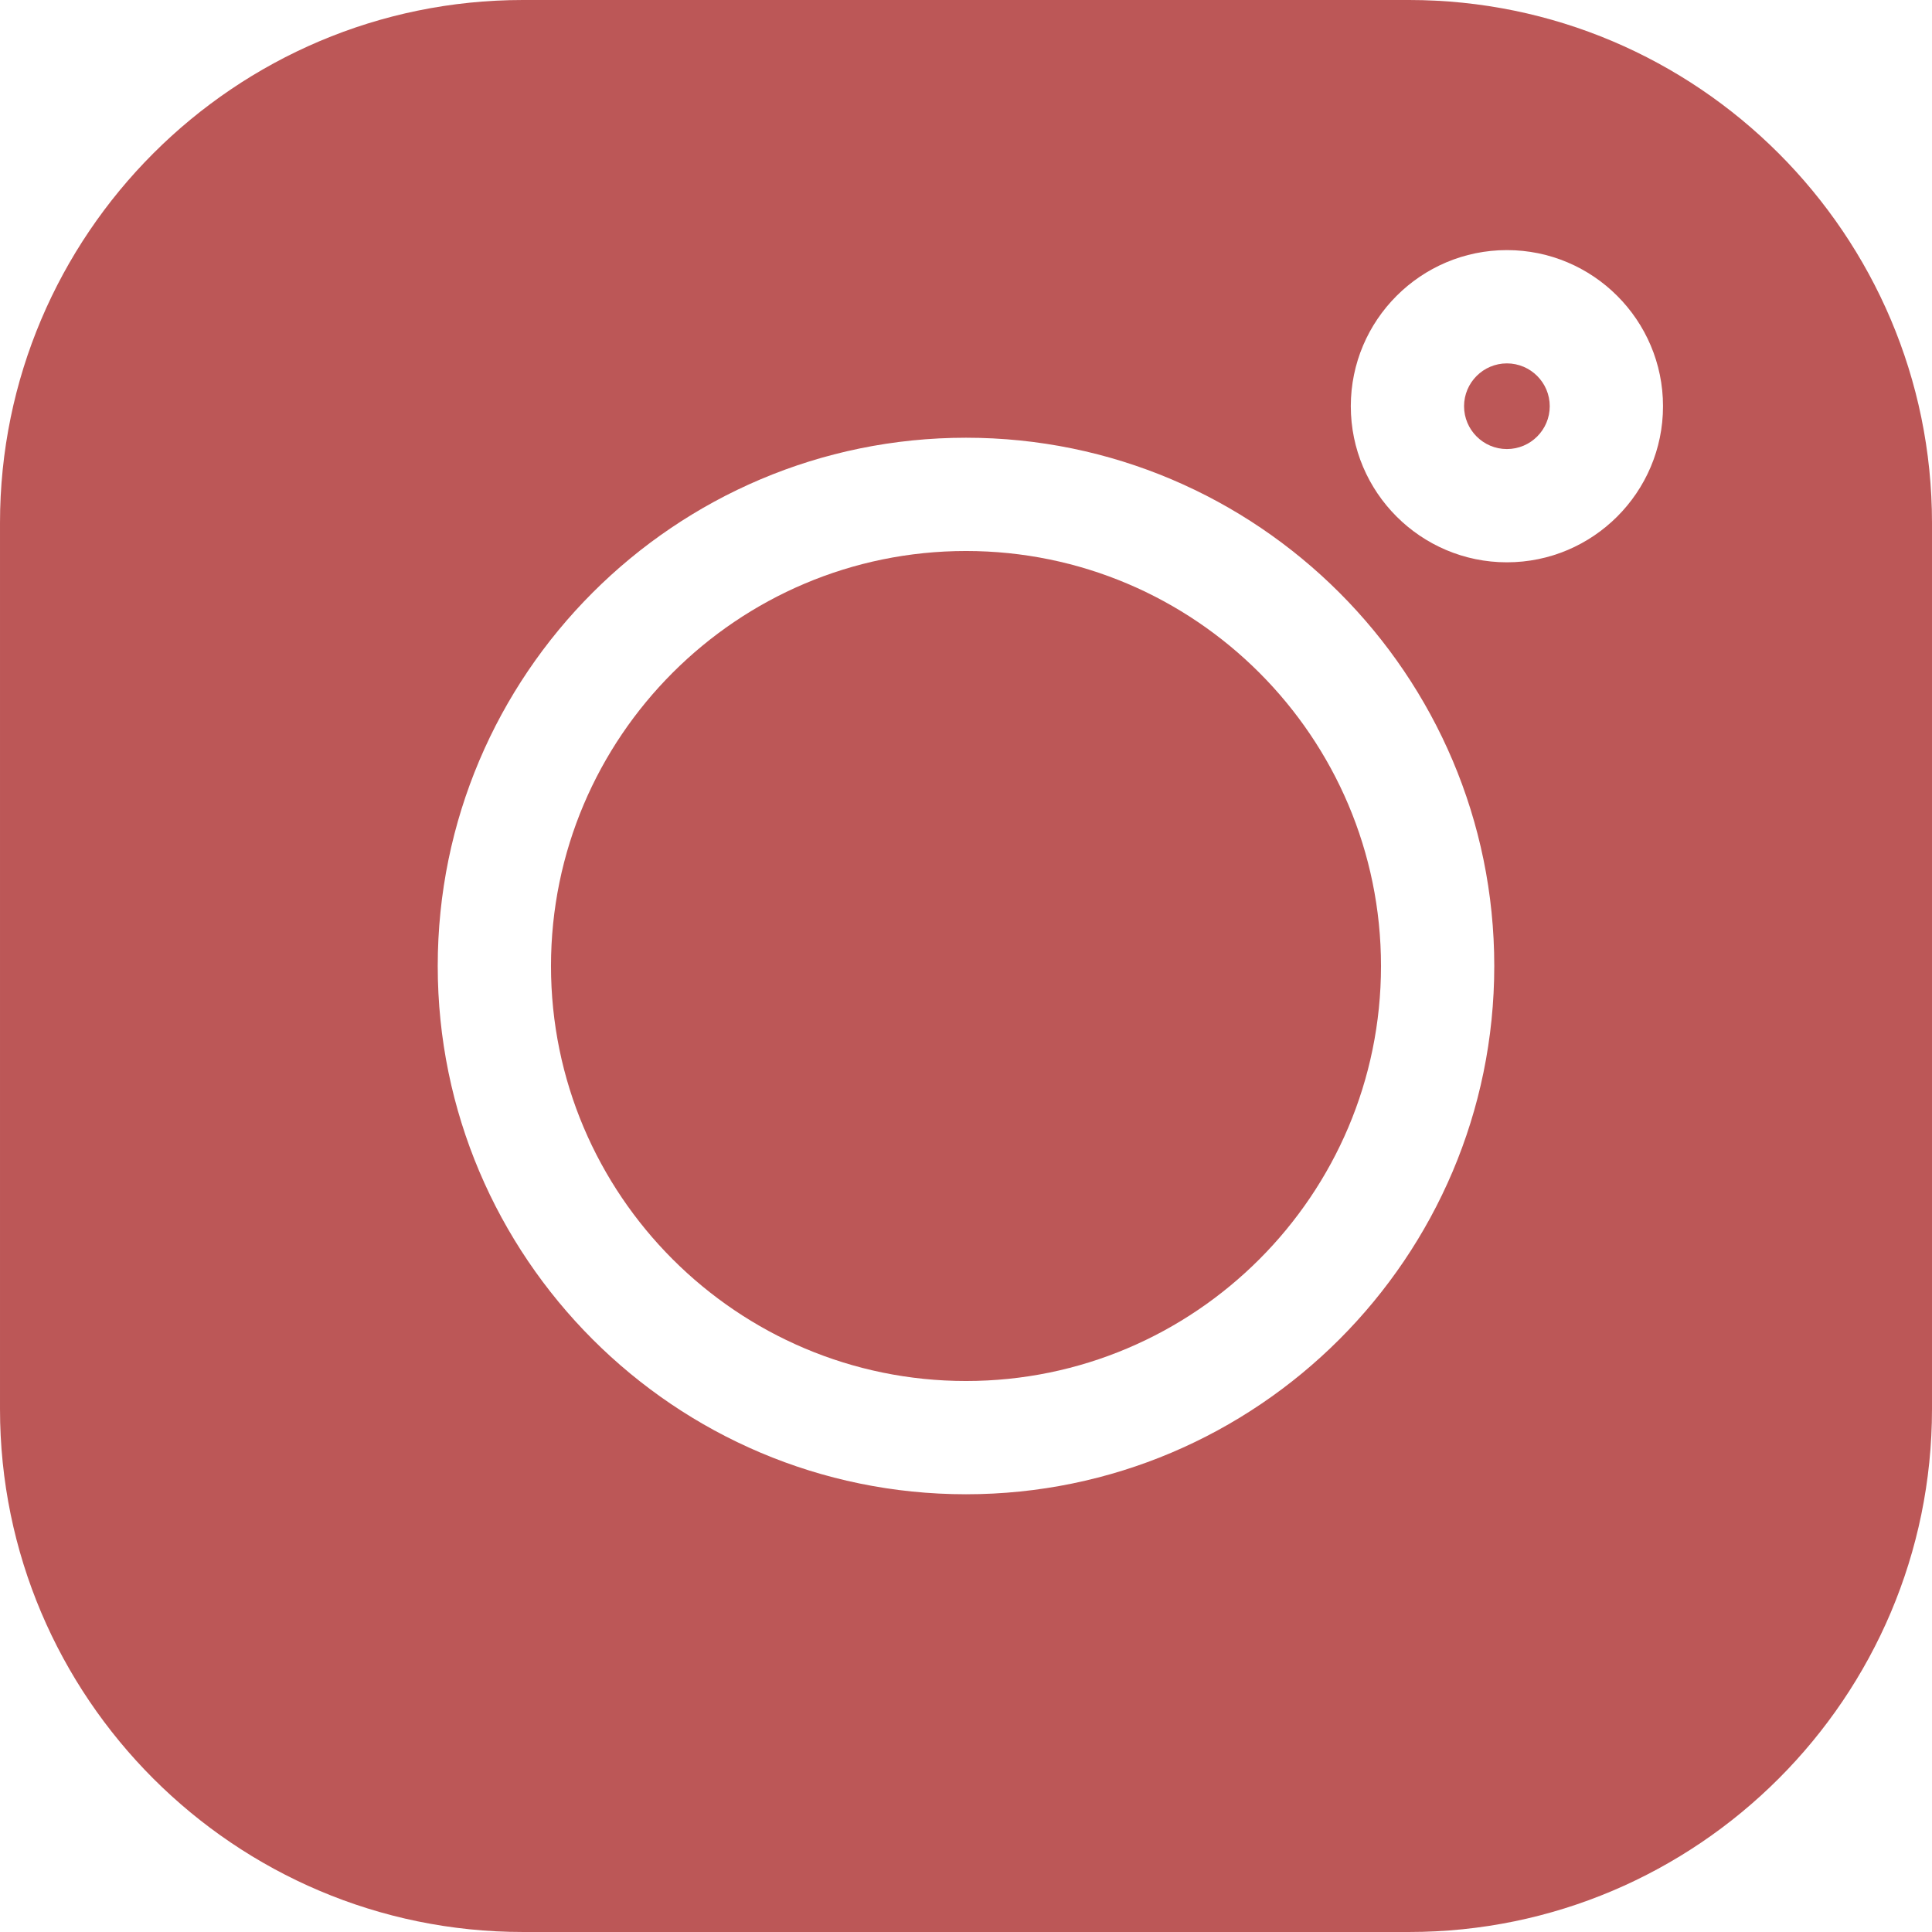 <svg width="512.001" height="512.001" xmlns="http://www.w3.org/2000/svg">

 <g>
  <title>background</title>
  <rect fill="none" id="canvas_background" height="402" width="582" y="-1" x="-1"/>
 </g>
 <g>
  <title>Layer 1</title>
  <path fill="#bc5757" id="svg_1" d="m373.406,0l-234.812,0c-76.422,0 -138.594,62.172 -138.594,138.594l0,234.816c0,76.418 62.172,138.59 138.594,138.59l234.816,0c76.418,0 138.59,-62.172 138.59,-138.59l0,-234.816c0,-76.422 -62.172,-138.594 -138.594,-138.594zm-117.406,395.996c-77.195,0 -139.996,-62.801 -139.996,-139.996s62.801,-139.996 139.996,-139.996s139.996,62.801 139.996,139.996s-62.801,139.996 -139.996,139.996zm143.344,-246.977c-22.812,0 -41.367,-18.555 -41.367,-41.367s18.555,-41.371 41.367,-41.371s41.371,18.559 41.371,41.371s-18.559,41.367 -41.371,41.367zm0,0"/>
  <path fill="#bc5757" id="svg_2" d="m256,146.02c-60.641,0 -109.98,49.336 -109.98,109.98c0,60.641 49.34,109.98 109.98,109.98c60.645,0 109.98,-49.34 109.98,-109.98c0,-60.645 -49.336,-109.98 -109.98,-109.98zm0,0"/>
  <path fill="#bc5757" id="svg_3" d="m399.344,96.301c-6.258,0 -11.352,5.094 -11.352,11.352c0,6.258 5.094,11.352 11.352,11.352c6.262,0 11.355,-5.09 11.355,-11.352c0,-6.262 -5.094,-11.352 -11.355,-11.352zm0,0"/>
 </g>
</svg>